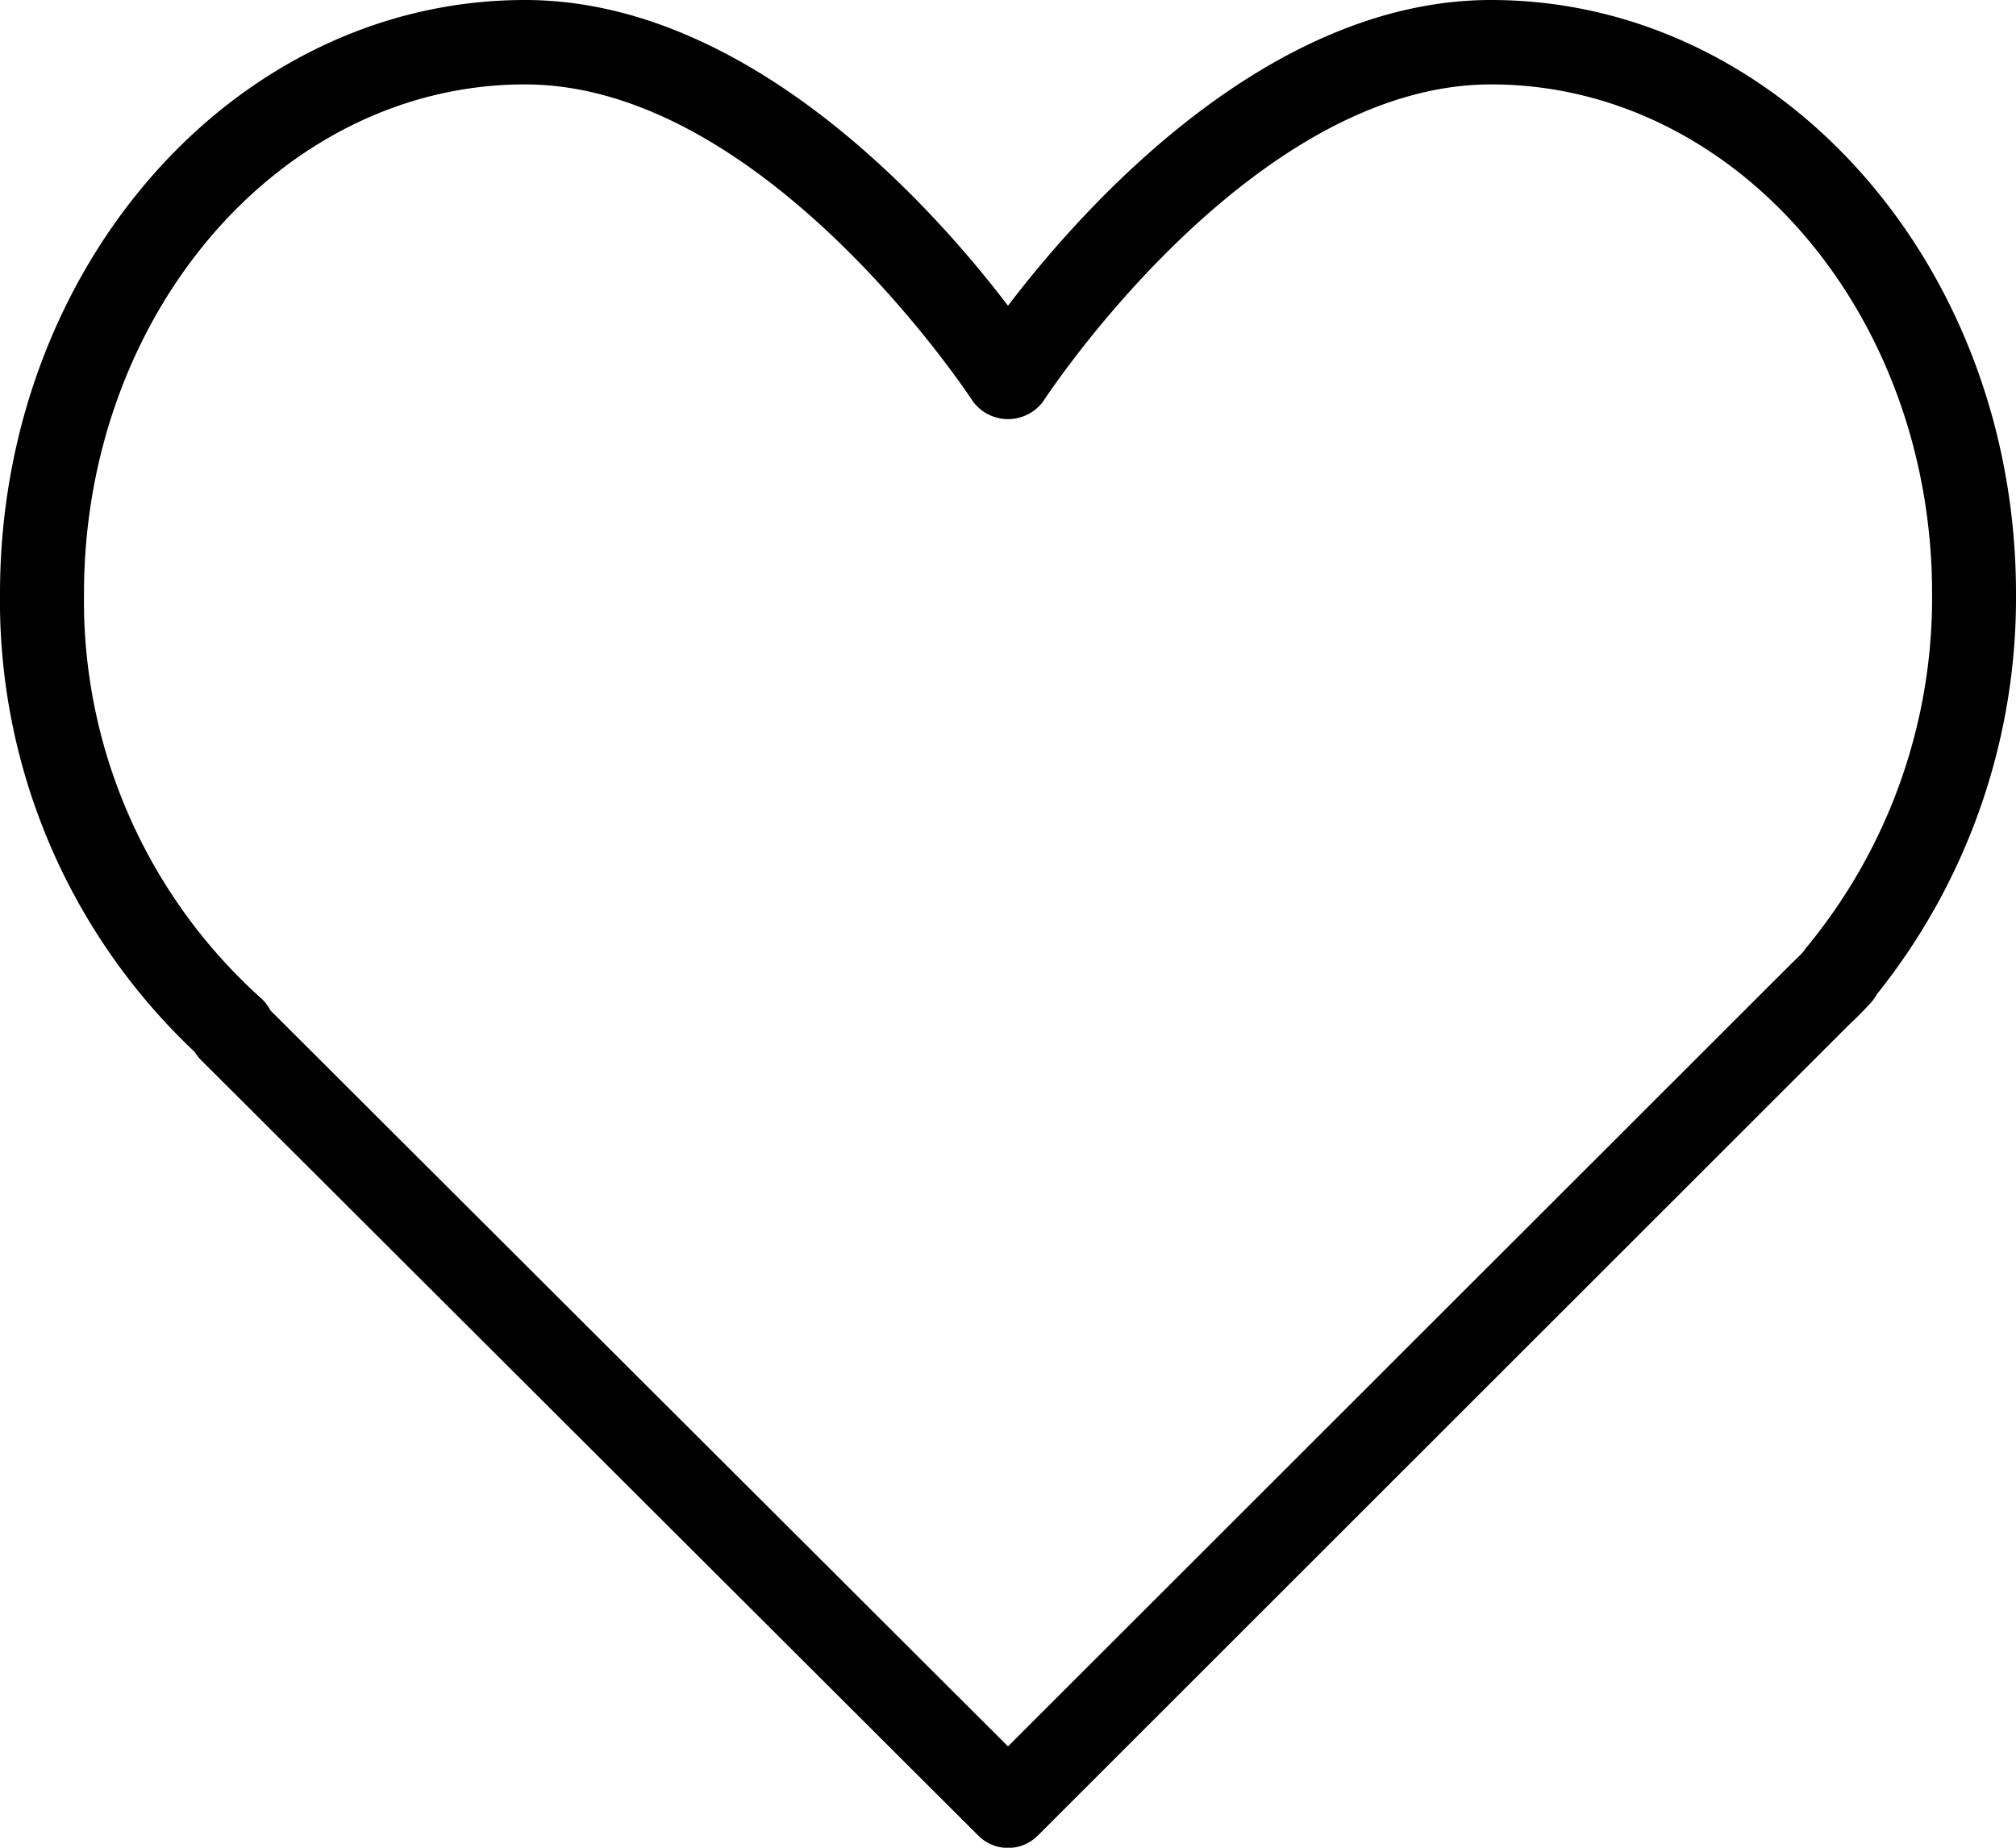<svg xmlns="http://www.w3.org/2000/svg" width="24" height="22" viewBox="0 0 24 22">
  <g id="heart" transform="translate(0 -21.333)">
    <g id="Group_1" data-name="Group 1" transform="translate(0 21.333)">
      <path id="Path_1" data-name="Path 1" d="M17.75,21.333c-2.662,0-4.861,2.473-5.75,3.64-.889-1.167-3.088-3.64-5.75-3.64C2.8,21.333,0,24.5,0,28.4a7.377,7.377,0,0,0,2.319,5.459.494.494,0,0,0,.079.1l9.249,9.23a.5.5,0,0,0,.707,0l9.557-9.553.1-.1c.078-.074.155-.148.242-.244a.486.486,0,0,0,.089-.119A7.549,7.549,0,0,0,24,28.4C24,24.5,21.2,21.333,17.75,21.333Zm3.757,11.279a.466.466,0,0,0-.038.051c-.047.054-.1.1-.149.149L12,42.126,3.219,33.363a.5.5,0,0,0-.116-.149A6.359,6.359,0,0,1,1,28.4c0-3.343,2.355-6.062,5.25-6.062,2.862,0,5.305,3.733,5.33,3.771a.52.52,0,0,0,.841,0c.024-.038,2.467-3.771,5.33-3.771,2.9,0,5.25,2.72,5.25,6.062A6.539,6.539,0,0,1,21.507,32.612Z" transform="translate(0 -21.333)"/>
    </g>
  </g>
</svg>
